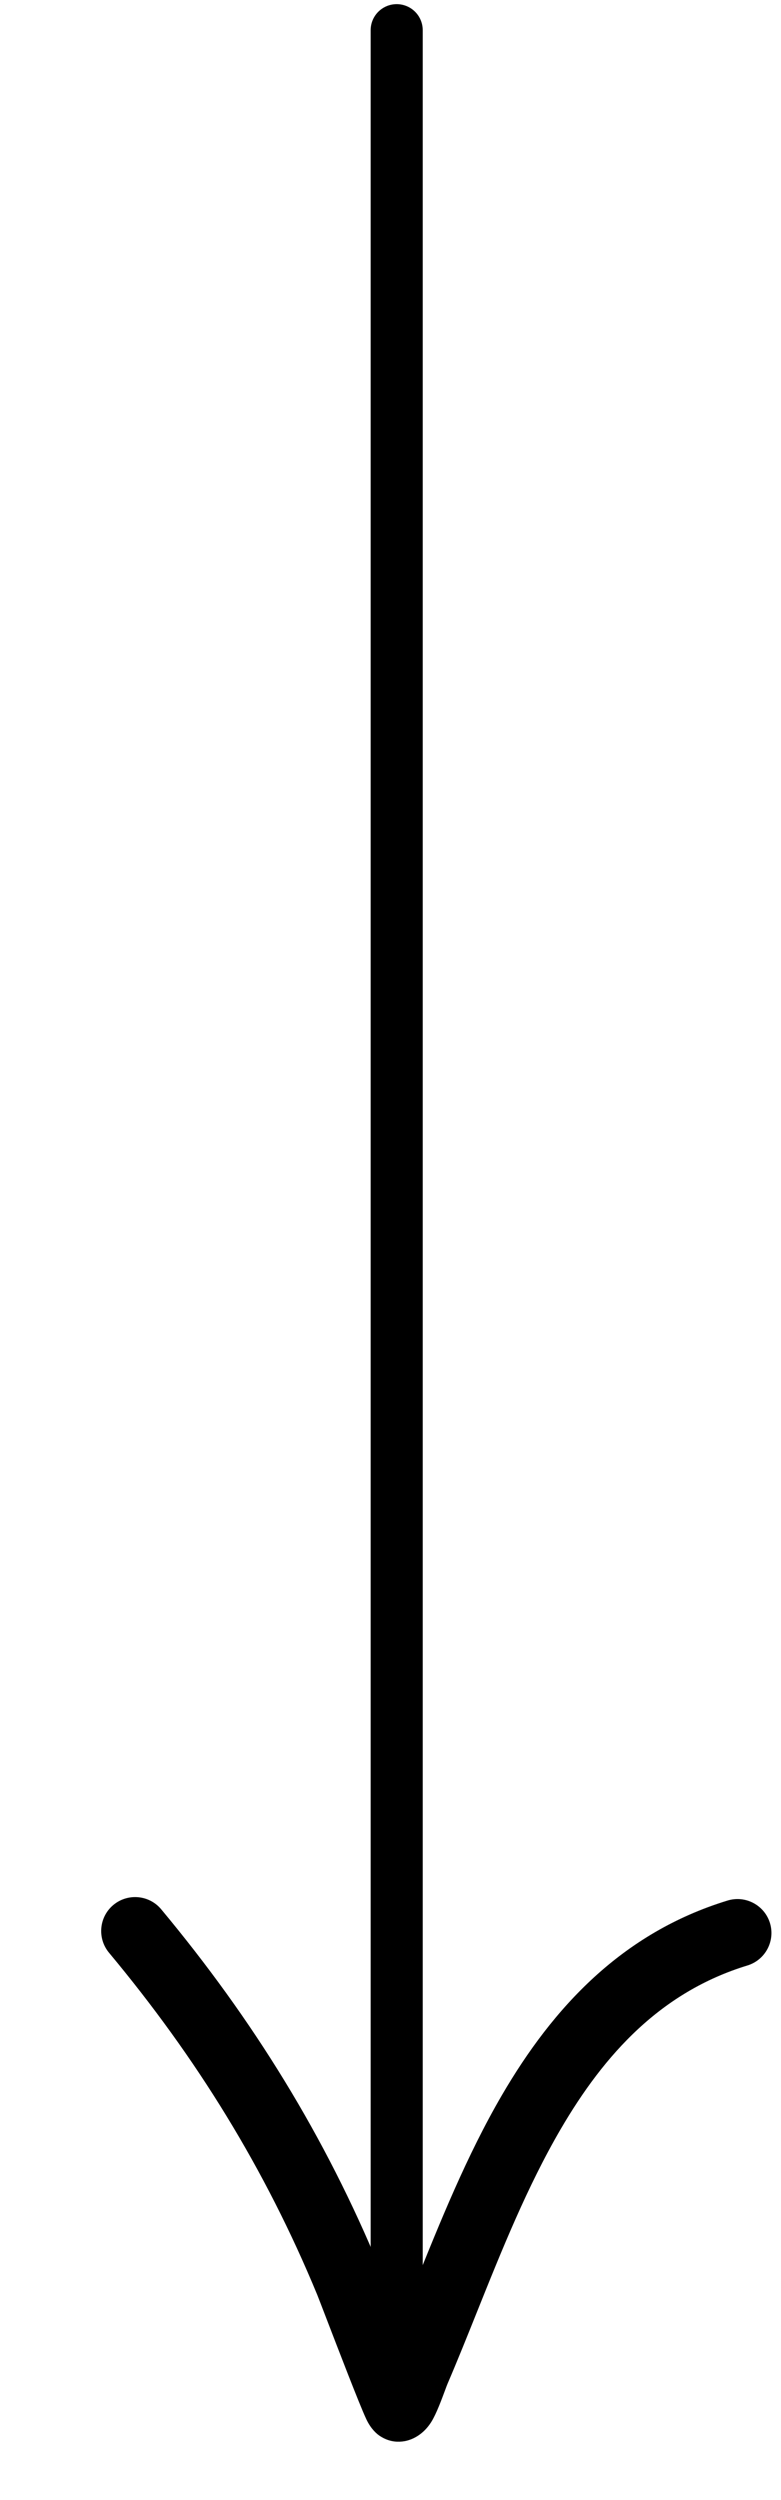 <svg width="30" height="96" viewBox="0 0 30 96" fill="none" xmlns="http://www.w3.org/2000/svg">
<path d="M15.238 90.636L15.238 1.159" stroke="black" stroke-width="2" stroke-linecap="round"/>
<path d="M15.354 90.474C15.053 89.707 14.714 88.823 14.468 88.183C14.293 87.727 14.166 87.395 14.134 87.317C12.054 82.279 9.303 77.834 5.808 73.637C5.525 73.296 5.017 73.25 4.676 73.533C4.335 73.816 4.289 74.324 4.572 74.665C7.963 78.734 10.631 83.045 12.649 87.932C12.68 88.009 12.807 88.337 12.981 88.79C13.451 90.012 14.268 92.139 14.518 92.673C14.656 92.974 14.828 93.101 14.872 93.127C15.097 93.275 15.304 93.277 15.463 93.247C15.642 93.213 15.923 93.084 16.138 92.746C16.304 92.484 16.501 91.952 16.628 91.61C16.672 91.491 16.708 91.394 16.731 91.341C17.109 90.459 17.478 89.54 17.853 88.604C18.808 86.222 19.805 83.737 21.102 81.513C22.825 78.558 25.082 76.061 28.564 74.996C28.988 74.867 29.227 74.416 29.098 73.992C28.968 73.568 28.518 73.329 28.094 73.459C24.2 74.65 21.64 77.4 19.714 80.702C18.384 82.983 17.36 85.528 16.38 87.966C16.036 88.82 15.698 89.662 15.354 90.474Z" fill="black"/>
<path d="M15.354 90.474C15.053 89.707 14.714 88.823 14.468 88.183C14.293 87.727 14.166 87.395 14.134 87.317C12.054 82.279 9.303 77.834 5.808 73.637C5.525 73.296 5.017 73.25 4.676 73.533C4.335 73.816 4.289 74.324 4.572 74.665C7.963 78.734 10.631 83.045 12.649 87.932C12.68 88.009 12.807 88.337 12.981 88.79C13.451 90.012 14.268 92.139 14.518 92.673C14.656 92.974 14.828 93.101 14.872 93.127C15.097 93.275 15.304 93.277 15.463 93.247C15.642 93.213 15.923 93.084 16.138 92.746C16.304 92.484 16.501 91.952 16.628 91.61C16.672 91.491 16.708 91.394 16.731 91.341C17.109 90.459 17.478 89.54 17.853 88.604C18.808 86.222 19.805 83.737 21.102 81.513C22.825 78.558 25.082 76.061 28.564 74.996C28.988 74.867 29.227 74.416 29.098 73.992C28.968 73.568 28.518 73.329 28.094 73.459C24.2 74.65 21.64 77.4 19.714 80.702C18.384 82.983 17.36 85.528 16.38 87.966C16.036 88.82 15.698 89.662 15.354 90.474Z" stroke="black"/>
</svg>
